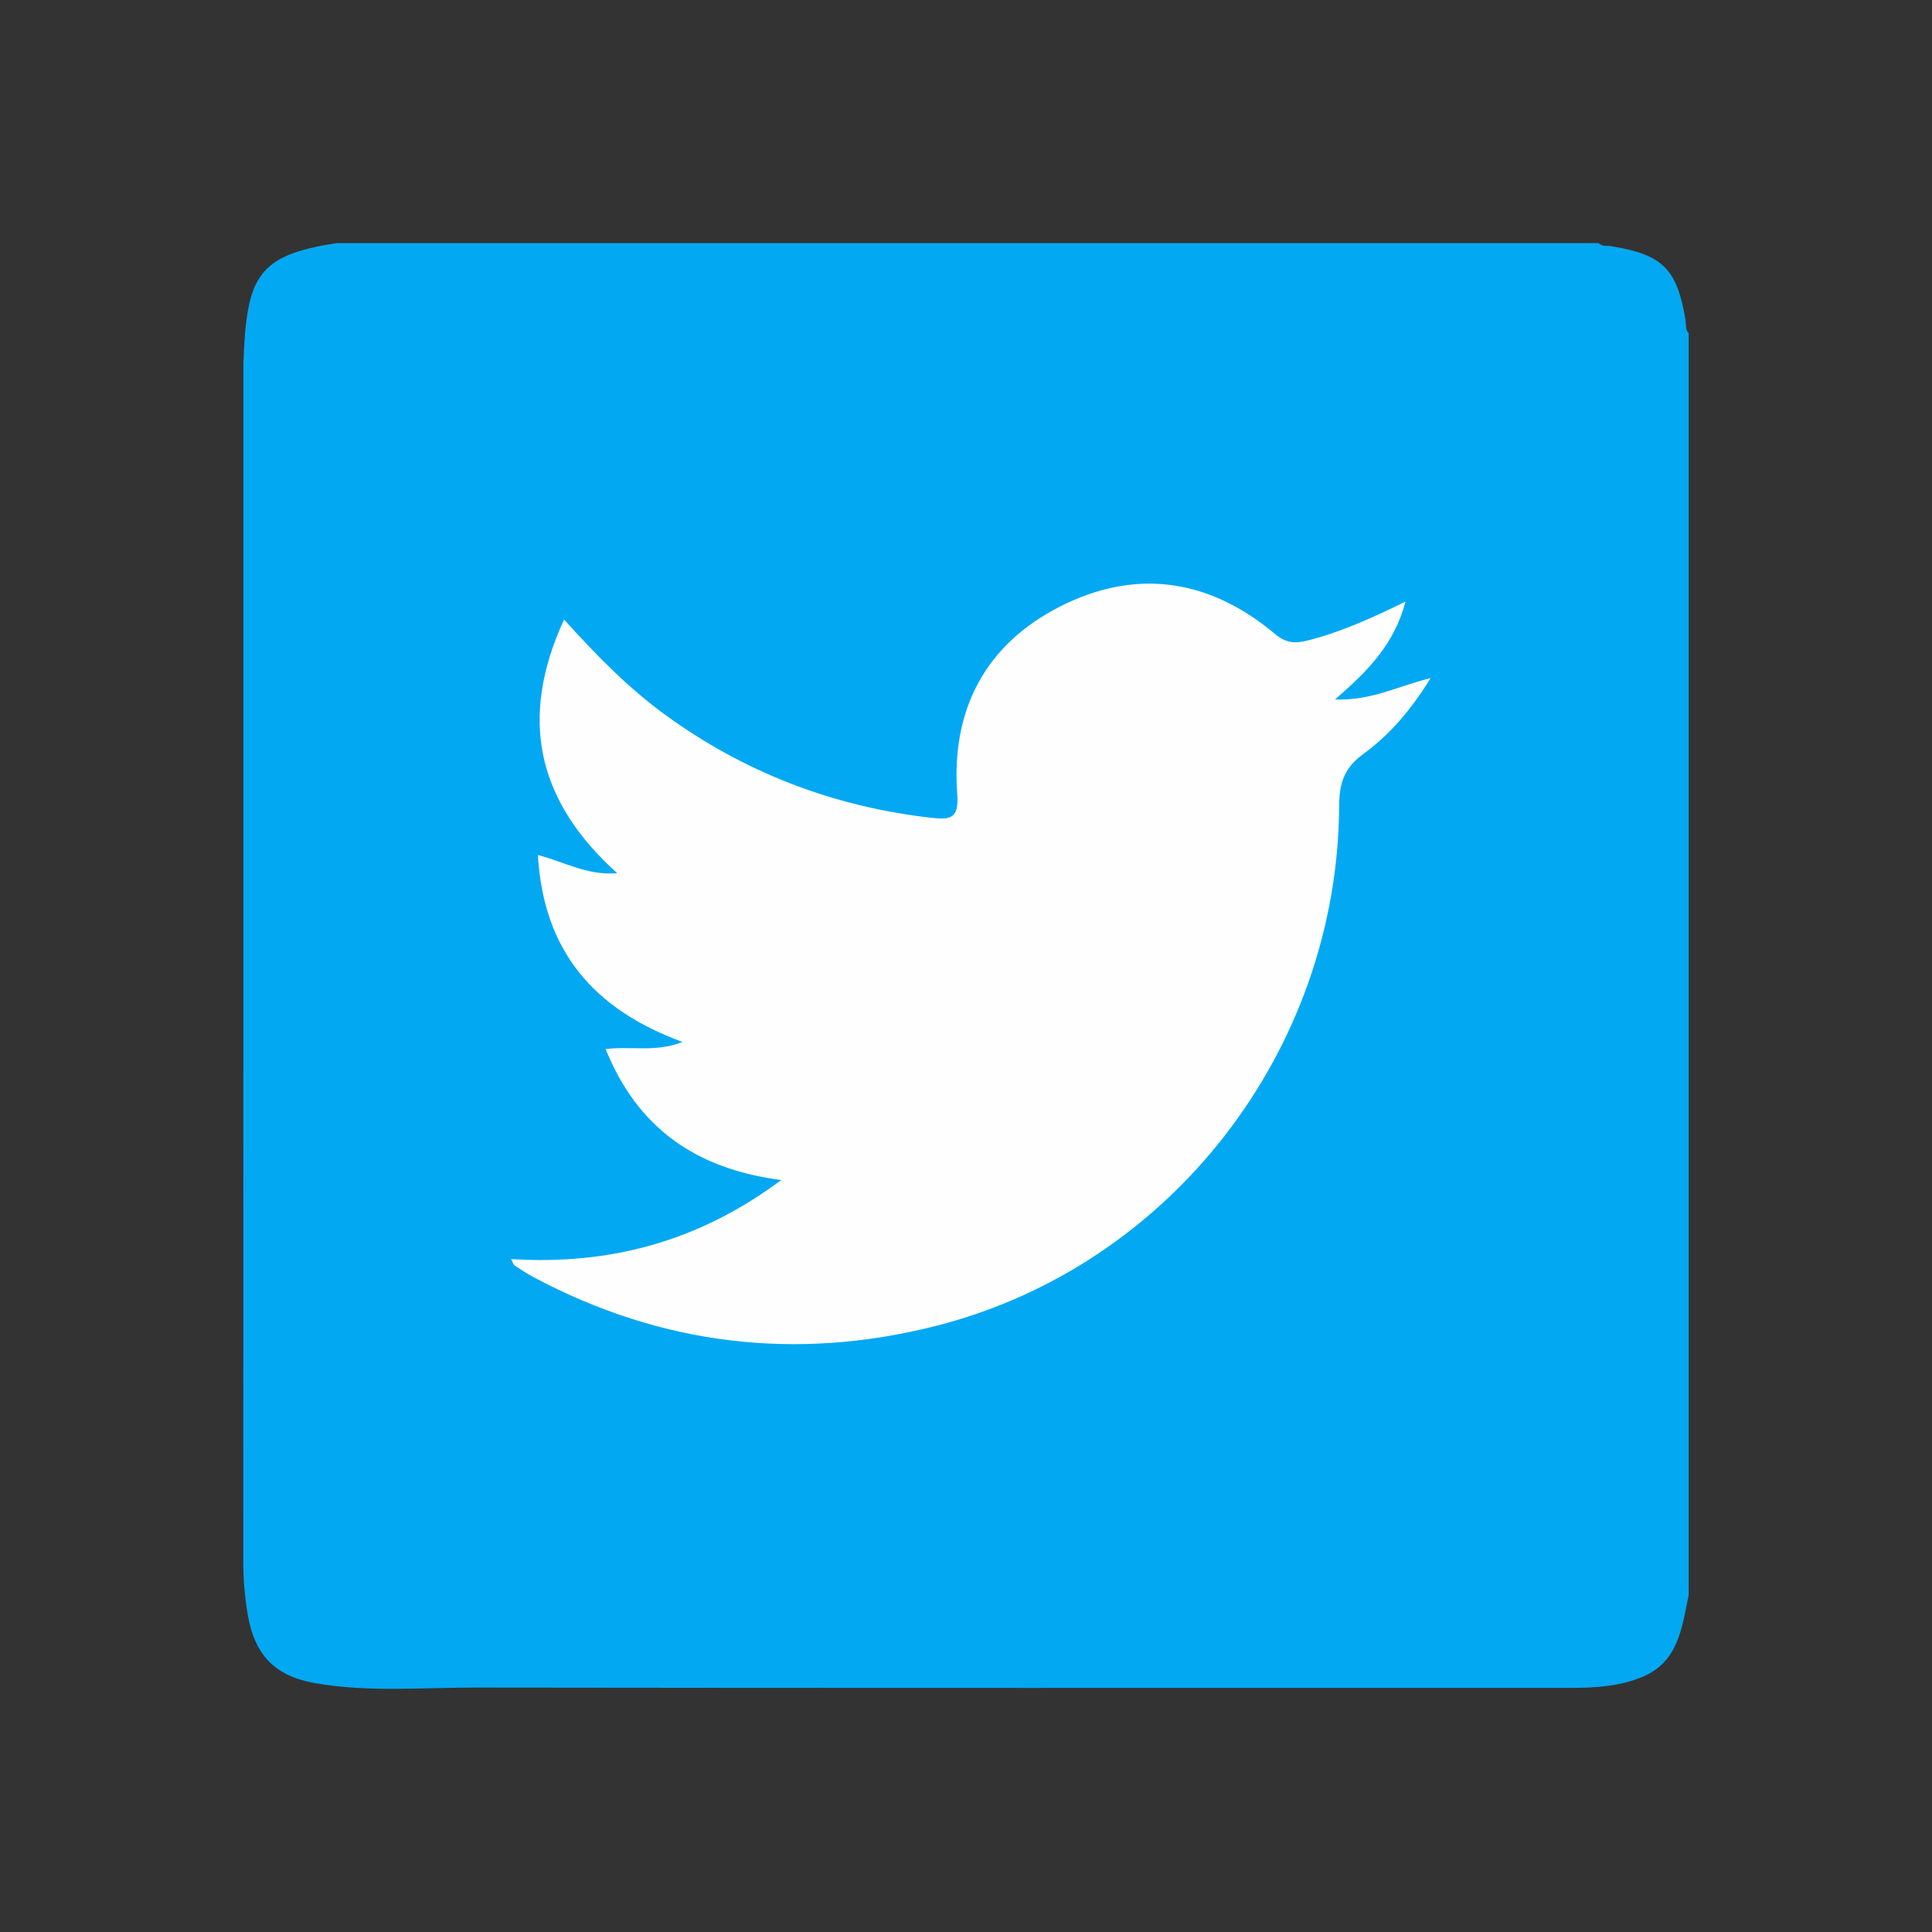<?xml version="1.0" encoding="utf-8"?>
<!-- Generator: Adobe Illustrator 25.3.0, SVG Export Plug-In . SVG Version: 6.00 Build 0)  -->
<svg version="1.1" id="Capa_1" xmlns="http://www.w3.org/2000/svg" xmlns:xlink="http://www.w3.org/1999/xlink" x="0px" y="0px"
	 viewBox="0 0 512 512" style="enable-background:new 0 0 512 512;" xml:space="preserve">
<rect x="0" y="0" width="512" height="512" fill="#333333" stroke="none"/>
<style type="text/css">
	.st0{fill:#03A8F3;}
	.st1{fill:#FEFEFE;}
</style>
<g>
	<path class="st0" d="M447.52,88.32c0,111.45,0,222.91,0,334.36c-1.77,8.5-2.66,17.64-12.12,21.65c-5.99,2.54-12.49,2.98-18.98,2.98
		c-96.81-0.01-193.61,0.06-290.42-0.08c-14.14-0.02-28.35,1.29-42.44-1.17c-10.58-1.85-16.01-7.3-17.87-17.99
		c-0.81-4.67-1.22-9.33-1.22-14.08c0.04-105.72,0.03-211.45,0.03-317.17c0-1-0.03,0.25,0-0.75C65.38,73.42,68,67.7,89.14,64.43
		c111.5,0,222.99,0,334.49,0c0.99,0.95,2.28,0.64,3.45,0.83c13.6,2.23,17.37,6.01,19.61,19.6
		C446.88,86.04,446.57,87.33,447.52,88.32z"/>
	<path class="st1" d="M149.48,164.18c8.72,9.64,17.04,18.13,26.71,25.18c21.16,15.42,44.74,24.44,70.75,27.38
		c5.22,0.59,7.19-0.03,6.73-6.37c-1.62-22.2,7.38-39.55,27.3-49.66c20.14-10.22,39.57-7.27,56.89,7.28
		c2.95,2.48,5.42,2.59,8.78,1.73c8.68-2.22,16.79-5.86,25.84-10.29c-2.94,11.15-9.81,18.29-18.7,25.93
		c9.59,0.37,16.56-3.49,25.35-5.66c-5.17,8.43-10.89,15.06-17.91,20.17c-5.08,3.7-6.3,7.79-6.33,13.74
		c-0.36,64.73-44.67,122.11-107.14,137.84c-36.83,9.28-72.51,5.03-106.26-12.94c-1.75-0.93-3.42-2.02-5.07-3.12
		c-0.36-0.24-0.49-0.83-0.98-1.72c26.01,1.62,49.56-4.54,71.58-20.94c-22.75-2.99-38.11-13.88-46.52-34.72
		c6.99-0.84,13.3,0.93,20.37-1.88c-23.64-8.67-36.86-24.21-38.32-49.55c7.28,1.94,13.25,5.5,21.01,4.82
		C142.63,212.56,137.22,190.84,149.48,164.18z"/>
</g>
</svg>
